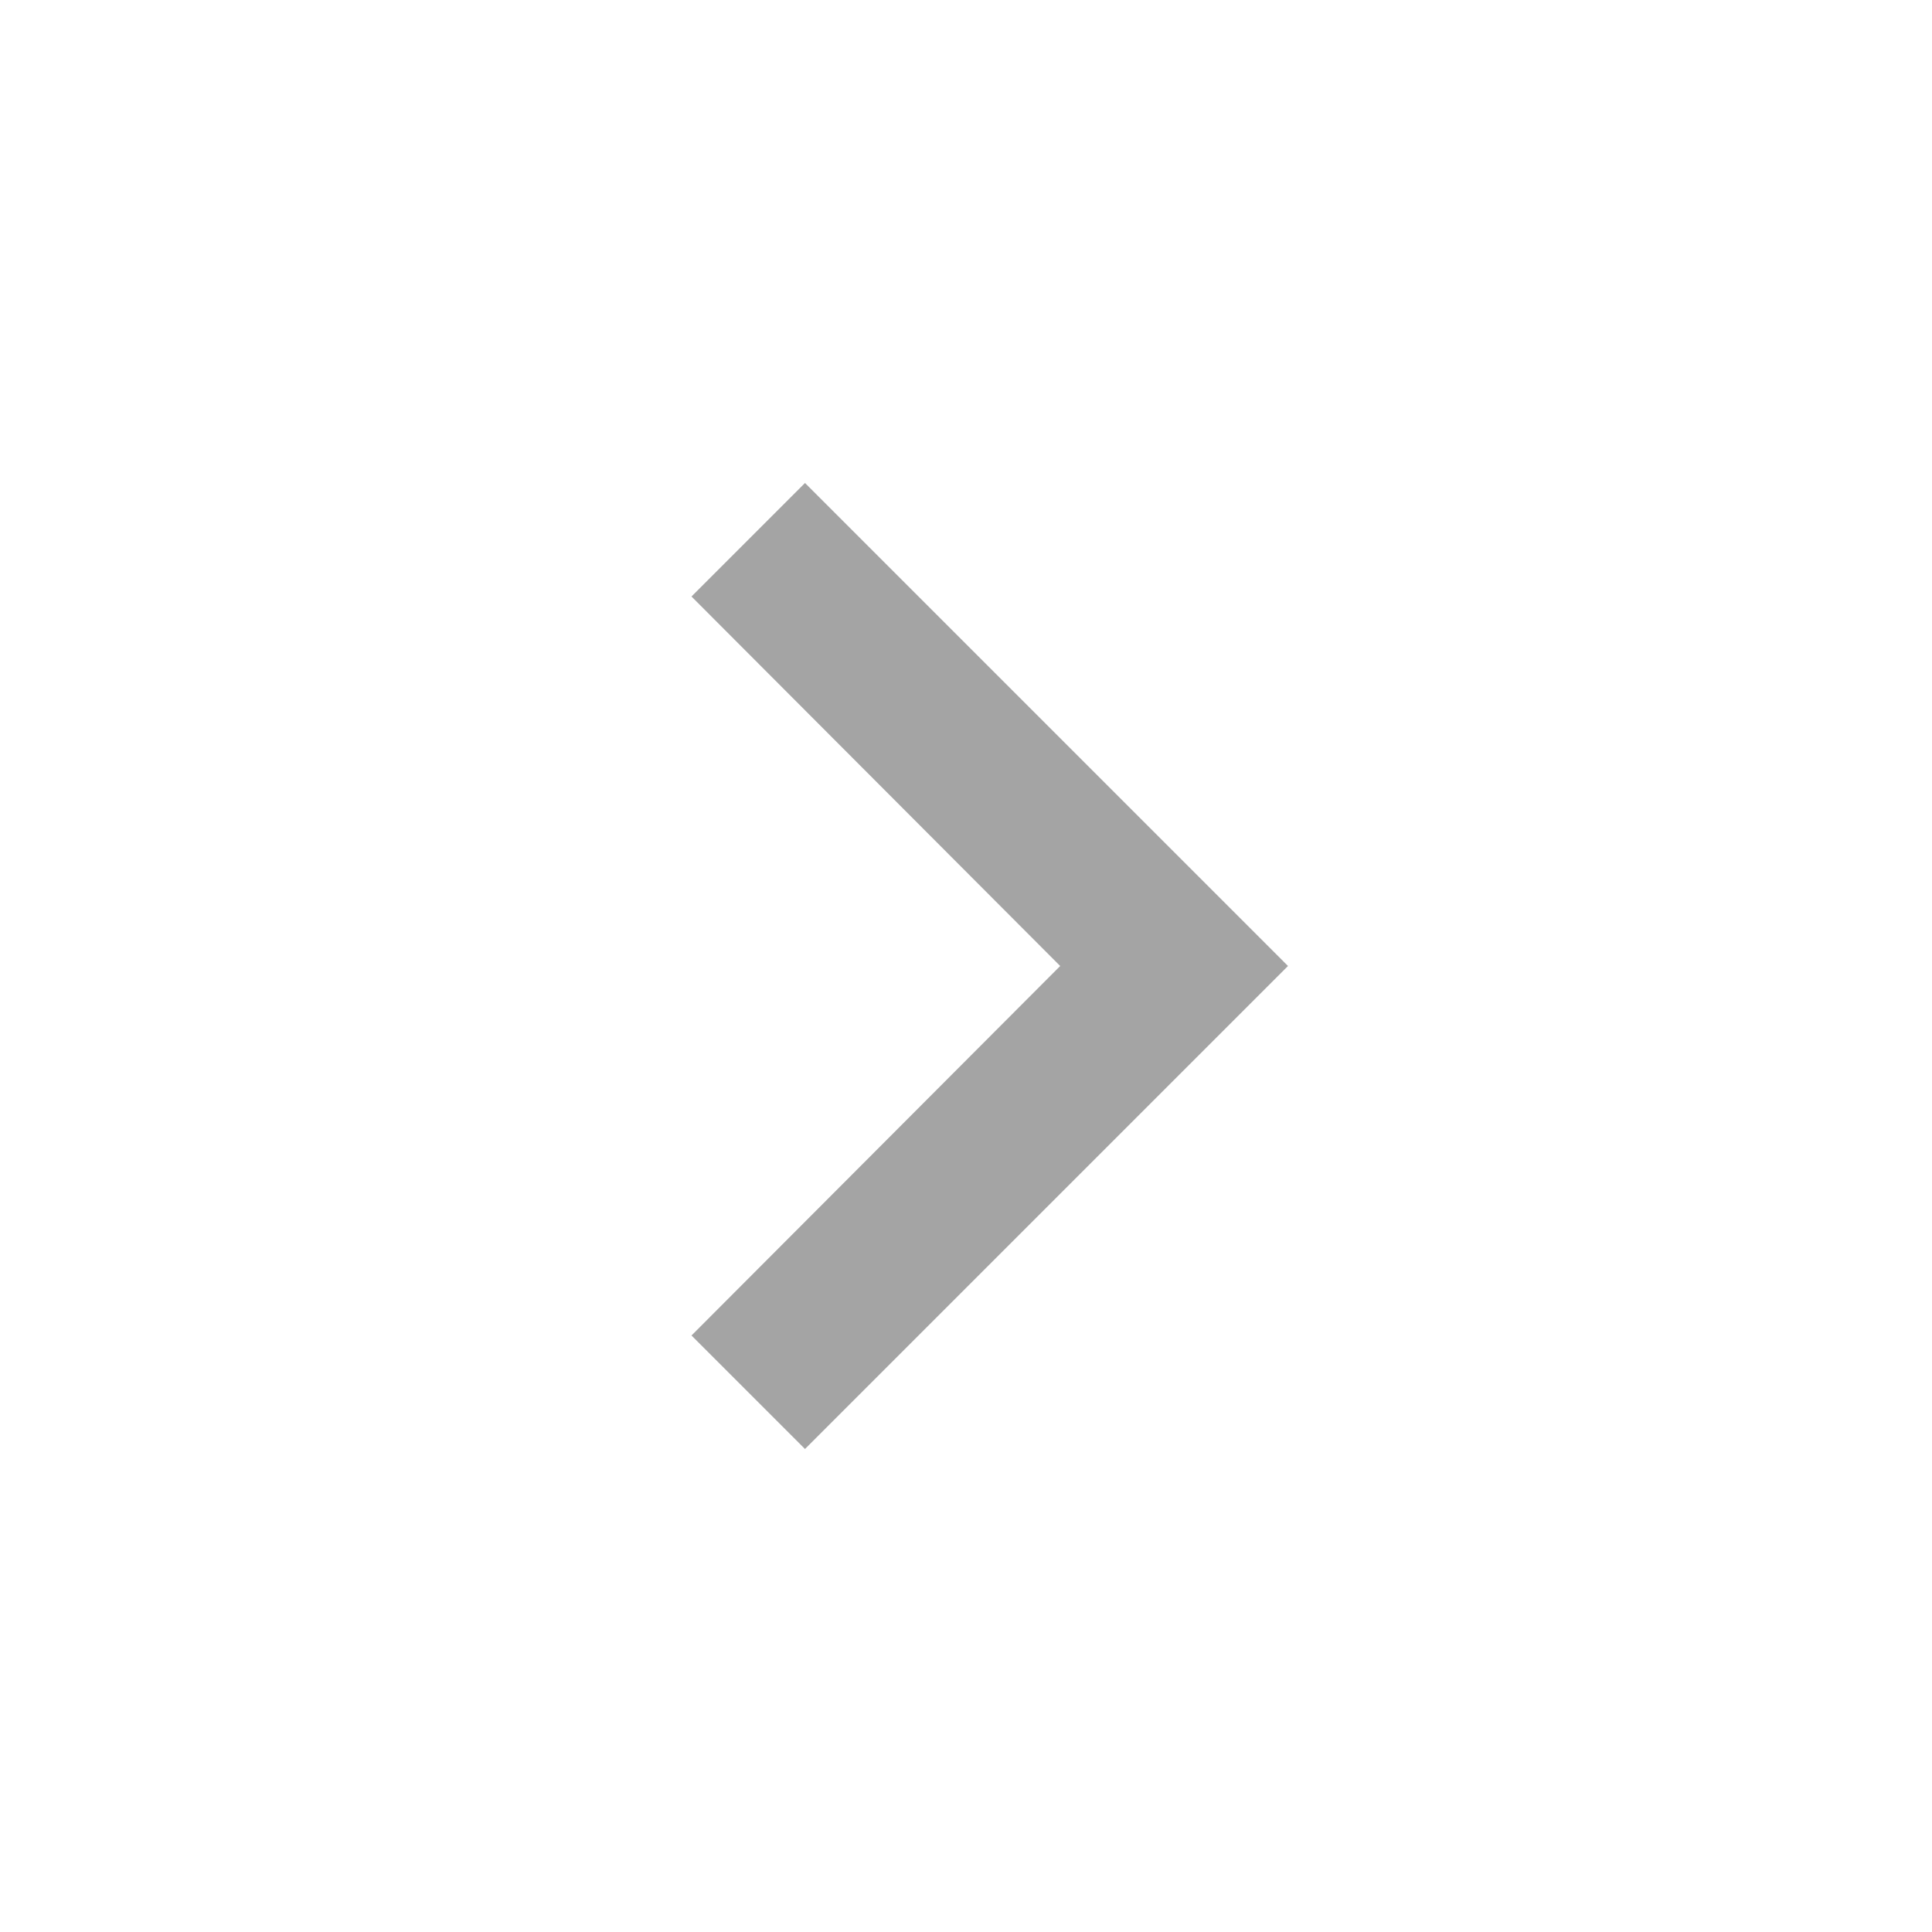 <svg id="baseline-keyboard_arrow_right-24px" xmlns="http://www.w3.org/2000/svg" width="24" height="24" viewBox="0 0 24 24">
  <path id="Path_7" data-name="Path 7" d="M8.59,16.59,13.17,12,8.59,7.41,10,6l6,6-6,6Z" fill="#a4a4a4"/>
  <path id="Path_8" data-name="Path 8" d="M0,0H24V24H0Z" fill="none"/>
</svg>
